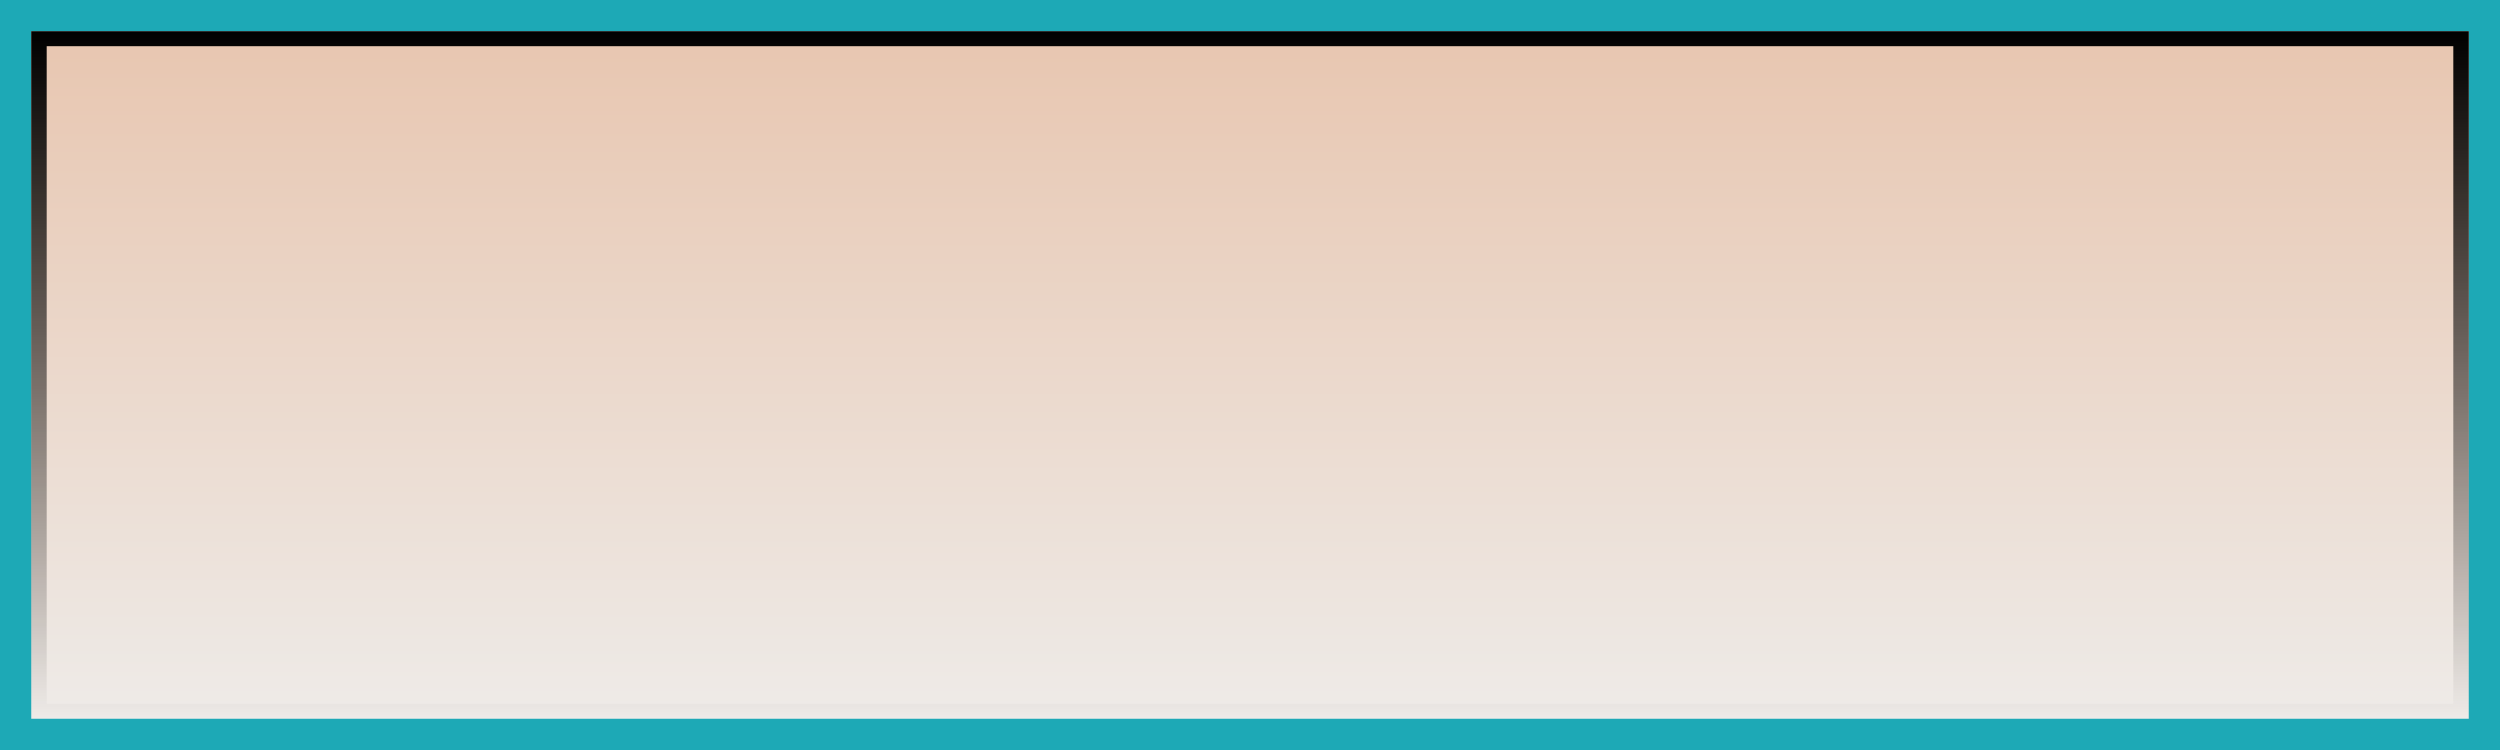<?xml version="1.0" encoding="utf-8"?>
<!-- Generator: Adobe Illustrator 15.0.0, SVG Export Plug-In . SVG Version: 6.00 Build 0)  -->
<!DOCTYPE svg PUBLIC "-//W3C//DTD SVG 1.1//EN" "http://www.w3.org/Graphics/SVG/1.1/DTD/svg11.dtd">
<svg version="1.1" id="Calque_1" xmlns="http://www.w3.org/2000/svg" xmlns:xlink="http://www.w3.org/1999/xlink" x="0px" y="0px"
	 width="80px" height="24px" viewBox="0 0 80 24" enable-background="new 0 0 80 24" xml:space="preserve">
<rect fill="#1DA9B6" width="80" height="24"/>
<linearGradient id="SVGID_1_" gradientUnits="userSpaceOnUse" x1="2666.934" y1="-2174.607" x2="2666.934" y2="-2196.607" gradientTransform="matrix(-1 0 0 1 2706.934 2197.607)">
	<stop  offset="0" style="stop-color:#EEEBE8"/>
	<stop  offset="1" style="stop-color:#E8C6B0"/>
</linearGradient>
<rect x="1" y="1" fill="url(#SVGID_1_)" width="78" height="22"/>
<linearGradient id="SVGID_2_" gradientUnits="userSpaceOnUse" x1="-339.96" y1="286.6" x2="-339.96" y2="308.6" gradientTransform="matrix(-1 0 0 1 -299.96 -285.6)">
	<stop  offset="0" style="stop-color:#000000"/>
	<stop  offset="1" style="stop-color:#000000;stop-opacity:0"/>
</linearGradient>
<path fill="url(#SVGID_2_)" d="M1.494,22.521V1.478h77.012v21.043H1.494 M1,23h78V1H1V23L1,23z"/>
</svg>
